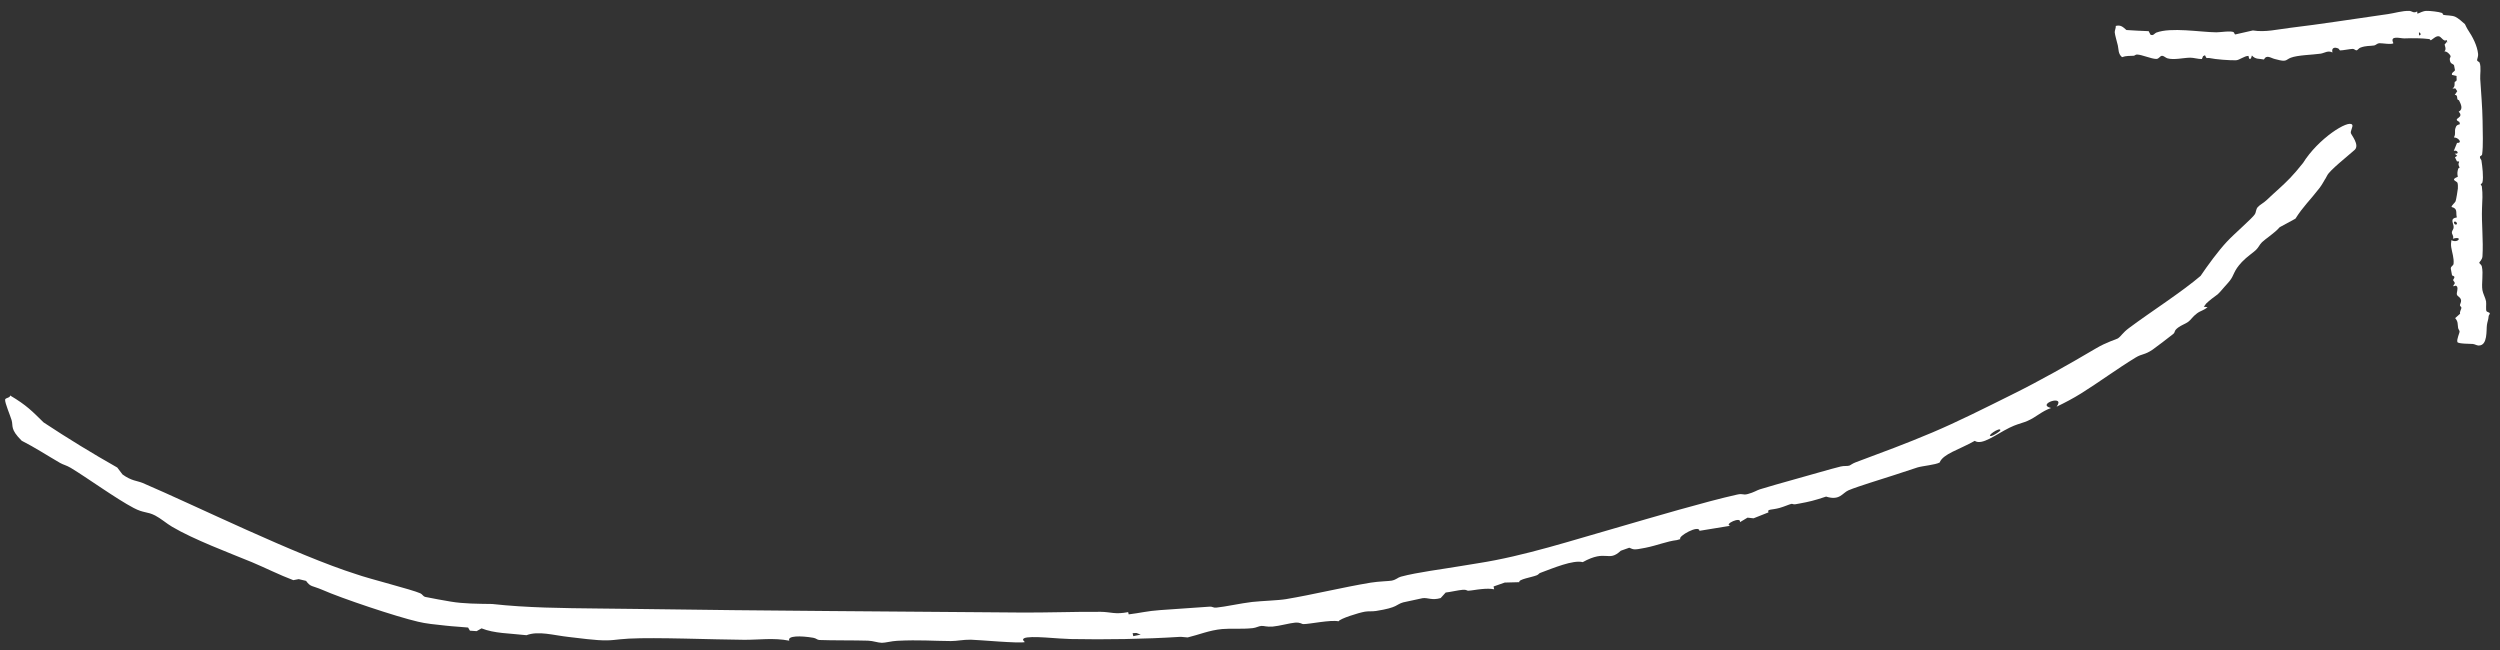 <svg width="123" height="32" viewBox="0 0 123 32" fill="none" xmlns="http://www.w3.org/2000/svg">
<rect x="0" y="0" width="123" height="32" fill="#333333" stroke="none"/>
<path d="M111.085 10.186C111.182 10.077 111.375 9.98 111.499 9.862C112.018 9.369 112.232 9.213 112.676 8.756C112.843 8.582 113.081 8.309 113.329 7.994L113.295 8.041C114.057 6.804 115.558 5.872 115.727 6.138C115.727 6.138 115.727 6.138 115.727 6.138C115.73 6.141 115.732 6.145 115.734 6.149C115.776 6.224 115.632 6.453 115.663 6.552C115.694 6.652 116.097 7.129 115.856 7.369C115.478 7.704 114.615 8.385 114.497 8.635C114.469 8.68 114.442 8.731 114.414 8.787L114.394 8.815C114.316 8.948 114.233 9.1 114.128 9.24C113.64 9.874 113.324 10.144 112.935 10.759C112.677 10.904 112.418 11.043 112.16 11.179C111.922 11.461 111.447 11.761 111.291 11.916C111.163 12.043 111.13 12.163 110.997 12.294C110.847 12.441 110.565 12.613 110.304 12.887C109.877 13.338 109.929 13.534 109.704 13.815C109.578 13.975 109.392 14.16 109.222 14.367L109.113 14.478C108.914 14.621 108.712 14.773 108.545 14.934C108.506 14.987 108.467 15.04 108.427 15.093C108.489 15.099 108.551 15.105 108.612 15.11C108.42 15.281 108.281 15.278 108.092 15.418C107.87 15.581 107.805 15.73 107.654 15.839C107.531 15.928 107.325 15.997 107.167 16.114C106.936 16.286 107.042 16.326 106.925 16.43C106.88 16.474 105.968 17.165 105.912 17.2C105.506 17.476 105.399 17.392 105.066 17.595C104.14 18.16 103.243 18.826 102.387 19.358C102.005 19.596 101.59 19.816 101.184 20.009C101.649 19.387 100.157 19.888 100.911 20.074C100.436 20.24 100.183 20.524 99.747 20.711C99.699 20.732 99.653 20.749 99.608 20.765C99.391 20.842 99.186 20.887 98.866 21.044C98.185 21.381 97.514 21.929 97.157 21.69C96.37 22.134 95.601 22.328 95.43 22.756C95.222 22.869 94.595 22.923 94.343 22.997C94.107 23.078 92.299 23.669 92 23.755C91.705 23.852 91.186 24.018 90.945 24.123C90.642 24.255 90.517 24.647 89.843 24.432C89.265 24.626 89.014 24.686 88.519 24.776C88.461 24.787 88.4 24.798 88.335 24.809C88.223 24.829 88.196 24.776 88.132 24.792C88 24.825 87.79 24.924 87.555 24.99C87.172 25.098 86.921 25.037 87.011 25.208C86.763 25.306 86.523 25.402 86.274 25.501C86.175 25.49 86.077 25.479 85.979 25.468C85.856 25.542 85.728 25.617 85.603 25.692C85.691 25.387 84.78 25.802 85.131 25.868C84.624 25.949 84.124 26.03 83.615 26.116C83.6 25.799 82.53 26.389 82.672 26.524C82.616 26.54 82.56 26.556 82.504 26.572C81.99 26.635 81.56 26.83 80.946 26.953C80.334 27.076 80.379 27.031 80.16 26.948C80.019 26.997 79.881 27.047 79.743 27.096C79.113 27.686 79.055 27.003 77.87 27.657C77.397 27.538 76.429 27.945 75.777 28.188C75.701 28.216 75.711 28.263 75.61 28.303C75.365 28.404 74.692 28.5 74.75 28.643C74.511 28.652 74.273 28.658 74.034 28.662C73.853 28.728 73.669 28.792 73.484 28.854C73.493 28.9 73.503 28.947 73.512 28.994C73.331 28.954 73.115 28.963 72.905 28.982C72.651 29.004 72.399 29.057 72.234 29.064C72.174 29.066 72.152 29.003 71.972 29.017C71.759 29.033 71.376 29.125 71.127 29.153C71.045 29.244 70.96 29.335 70.88 29.425C70.444 29.552 70.252 29.393 69.987 29.431C69.942 29.438 69.085 29.623 69.039 29.636C68.668 29.741 68.808 29.885 67.699 30.06C67.498 30.091 67.335 30.063 67.155 30.094C66.841 30.148 65.918 30.439 65.858 30.568C65.456 30.486 64.435 30.707 64.129 30.706C64.036 30.706 63.997 30.616 63.718 30.634C63.489 30.65 62.915 30.804 62.621 30.827C62.311 30.852 62.196 30.785 62.056 30.796C61.926 30.806 61.809 30.884 61.636 30.904C61.082 30.963 60.572 30.91 60.133 30.949C59.503 31.005 58.957 31.239 58.432 31.362C58.3 31.359 58.167 31.327 58.028 31.335C56.317 31.444 54.379 31.474 52.667 31.44C52.522 31.437 52.338 31.426 52.135 31.413C51.239 31.351 49.993 31.235 50.423 31.591C50.15 31.667 48.142 31.48 47.765 31.473C47.38 31.467 47.084 31.542 46.781 31.54C45.879 31.535 45.243 31.473 44.143 31.527C43.859 31.541 43.553 31.629 43.386 31.626C43.183 31.622 42.965 31.53 42.704 31.521C42.078 31.5 40.913 31.513 40.313 31.488C40.203 31.484 40.166 31.405 40.01 31.378C39.401 31.274 38.718 31.271 38.834 31.522C38.056 31.368 37.328 31.484 36.604 31.478C35.075 31.467 32.279 31.35 30.942 31.42C30.245 31.457 30.131 31.54 29.409 31.492C29.258 31.482 29.084 31.466 28.881 31.444C28.6 31.414 28.332 31.377 27.999 31.341C27.222 31.257 26.504 31.026 25.902 31.252C25.035 31.154 24.333 31.169 23.692 30.915C23.616 30.961 23.528 31.006 23.451 31.052C23.339 31.045 23.23 31.038 23.121 31.03C23.09 30.979 23.06 30.927 23.03 30.875C22.704 30.84 22.309 30.826 21.923 30.781C21.431 30.73 20.926 30.679 20.563 30.587C19.487 30.338 16.799 29.437 15.852 29.017C15.341 28.801 15.282 28.889 15.058 28.579C14.937 28.551 14.815 28.521 14.696 28.493C14.608 28.51 14.52 28.527 14.431 28.544C13.767 28.296 13.016 27.919 12.396 27.66C11.263 27.194 9.533 26.546 8.468 25.917C8.198 25.759 7.903 25.5 7.632 25.362C7.241 25.161 7.073 25.255 6.577 24.992C5.722 24.544 4.264 23.49 3.486 23.022C3.255 22.885 3.116 22.869 2.954 22.775C2.277 22.383 1.743 22.029 1.067 21.684C0.488 21.105 0.659 20.977 0.571 20.672C0.503 20.441 0.239 19.823 0.251 19.668C0.259 19.56 0.502 19.587 0.497 19.457C1.312 19.939 1.585 20.234 2.144 20.782C3.327 21.564 4.537 22.305 5.77 23.003C5.855 23.116 5.94 23.229 6.026 23.341C6.025 23.341 6.025 23.341 6.025 23.341C6.468 23.664 6.744 23.65 7.017 23.761C9.611 24.872 14.569 27.315 17.531 28.252C18.16 28.477 20.26 29.003 20.681 29.191C20.792 29.243 20.803 29.335 20.925 29.369C21.338 29.451 21.764 29.531 22.176 29.599C22.813 29.706 23.513 29.706 24.212 29.716C25.919 29.905 27.69 29.92 29.454 29.939C30.069 29.945 30.685 29.95 31.301 29.96C37.671 30.055 43.983 30.081 50.244 30.137C50.829 30.142 51.483 30.13 52.135 30.12C52.849 30.109 53.553 30.094 54.162 30.102C54.66 30.108 54.857 30.242 55.506 30.116C55.514 30.153 55.523 30.19 55.531 30.227C56.086 30.161 56.449 30.06 57.077 30.017C57.604 29.984 59.013 29.878 59.477 29.85C59.722 29.836 59.638 29.913 59.864 29.892C60.246 29.858 61.071 29.678 61.598 29.617C62.085 29.563 62.902 29.541 63.273 29.477C64.599 29.256 66.027 28.901 67.442 28.666C67.833 28.602 68.351 28.593 68.474 28.567C68.714 28.514 68.764 28.415 68.924 28.372C69.731 28.154 71.02 27.996 71.843 27.854C72.129 27.805 72.422 27.756 72.713 27.712C75 27.358 77.384 26.574 79.654 25.93C81.262 25.464 83.942 24.672 85.46 24.335C85.786 24.261 85.724 24.378 85.996 24.305C86.302 24.223 86.442 24.119 86.583 24.076C86.987 23.954 87.582 23.778 88.222 23.603C89.105 23.362 90.035 23.08 90.567 22.951C90.74 22.91 90.887 22.942 90.988 22.908C91.039 22.892 91.138 22.805 91.298 22.746C92.697 22.222 93.721 21.849 95.074 21.277C96.318 20.75 97.621 20.094 98.961 19.428C100.386 18.724 101.793 17.924 103.117 17.143C103.671 16.816 104.123 16.7 104.199 16.65C104.365 16.539 104.418 16.386 104.74 16.144C105.814 15.341 107.34 14.372 108.308 13.542C108.321 13.531 108.335 13.519 108.349 13.507L108.233 13.626C108.616 13.058 109.142 12.34 109.569 11.885C109.921 11.505 110.819 10.735 110.937 10.543C111.01 10.427 110.98 10.306 111.085 10.186ZM98.418 21.169C98.424 20.974 97.639 21.514 97.998 21.444C98.079 21.428 98.418 21.22 98.418 21.169ZM55.725 31.152C55.736 31.201 55.746 31.25 55.757 31.299C55.88 31.274 55.998 31.248 56.124 31.223C56.052 31.196 55.981 31.169 55.912 31.142C55.85 31.145 55.788 31.149 55.725 31.152Z" fill="white"/>
<path d="M122.498 15.412C122.51 15.451 122.446 15.505 122.442 15.551C122.427 15.741 122.382 15.812 122.357 15.985C122.319 16.241 122.404 17 121.954 17C121.954 17 121.954 17 121.954 17C121.949 17 121.945 17 121.94 17C121.854 16.997 121.761 16.933 121.664 16.923C121.566 16.913 120.94 16.921 120.904 16.829C120.858 16.696 121.019 16.377 121.011 16.306C121.007 16.257 120.95 16.198 120.939 16.136C120.907 15.935 120.948 15.831 120.794 15.651C120.875 15.579 120.957 15.507 121.038 15.435C121 15.341 121.108 15.198 121.102 15.141C121.097 15.095 121.033 15.067 121.03 15.018C121.026 14.963 121.095 14.879 121.085 14.78C121.068 14.617 120.9 14.588 120.878 14.489C120.856 14.388 120.947 14.23 120.888 14.1C120.869 14.084 120.851 14.068 120.832 14.052C120.79 14.063 120.749 14.075 120.707 14.087C120.687 14.021 120.773 13.993 120.774 13.933C120.776 13.863 120.695 13.827 120.695 13.78C120.695 13.741 120.761 13.688 120.756 13.637C120.751 13.564 120.657 13.58 120.639 13.54C120.632 13.525 120.579 13.233 120.579 13.216C120.575 13.092 120.704 13.08 120.715 12.98C120.745 12.703 120.64 12.42 120.6 12.163C120.582 12.049 120.589 11.93 120.609 11.816C120.94 11.994 121.195 11.596 120.679 11.746C120.752 11.62 120.612 11.53 120.635 11.409C120.65 11.332 120.722 11.279 120.719 11.167C120.714 10.969 120.51 10.755 120.877 10.696C120.811 10.467 120.943 10.264 120.618 10.184C120.597 10.124 120.79 9.97 120.815 9.903C120.84 9.84 120.923 9.353 120.927 9.274C120.931 9.196 120.934 9.055 120.905 8.989C120.869 8.906 120.532 8.851 120.924 8.697C120.89 8.524 120.9 8.461 120.943 8.299C120.951 8.27 121.01 8.266 121.009 8.249C121.009 8.215 120.965 8.154 120.959 8.091C120.949 7.988 121.071 7.928 120.883 7.942C120.85 7.875 120.818 7.806 120.785 7.739C120.821 7.715 120.857 7.69 120.893 7.666C120.852 7.631 120.812 7.595 120.772 7.559C121.045 7.596 120.88 7.343 120.725 7.429C120.779 7.299 120.832 7.162 120.886 7.031C121.195 7.042 120.915 6.74 120.748 6.771C120.747 6.756 120.747 6.74 120.747 6.725C120.826 6.59 120.756 6.472 120.806 6.31C120.857 6.149 120.887 6.161 121.028 6.108C121.019 6.071 121.009 6.034 121 5.996C120.989 5.991 120.979 5.987 120.97 5.982C120.641 5.81 121.271 5.813 120.968 5.494C121.209 5.374 121.069 5.114 120.986 4.94C120.976 4.919 120.929 4.921 120.913 4.895C120.875 4.831 120.926 4.656 120.773 4.672C120.814 4.61 120.855 4.548 120.896 4.487C120.865 4.442 120.834 4.394 120.803 4.348C120.755 4.352 120.708 4.355 120.66 4.359C120.816 4.253 120.743 4.107 120.775 4.028C120.782 4.013 120.848 4.004 120.862 3.957C120.879 3.902 120.851 3.803 120.865 3.738C120.79 3.719 120.715 3.702 120.64 3.685C120.589 3.578 120.776 3.517 120.784 3.449C120.786 3.436 120.745 3.222 120.739 3.212C120.693 3.122 120.537 3.17 120.528 2.904C120.526 2.858 120.575 2.808 120.569 2.767C120.559 2.69 120.383 2.51 120.264 2.532C120.388 2.411 120.263 2.237 120.281 2.178C120.286 2.158 120.372 2.115 120.367 2.06C120.363 2.018 120.269 1.976 120.241 1.944L120.45 2.126C120.444 2.123 120.438 2.119 120.434 2.116C120.384 2.075 120.398 1.993 120.374 1.975C120.35 1.959 120.301 2.008 120.268 1.993C120.164 1.947 120.096 1.816 120.002 1.788C119.867 1.749 119.71 1.914 119.594 1.985C119.569 1.969 119.547 1.925 119.518 1.922C119.163 1.877 118.716 1.873 118.291 1.889C118.097 1.894 117.554 1.717 117.754 2.123C117.726 2.165 117.585 2.165 117.432 2.154C117.277 2.142 117.101 2.12 117.053 2.126C116.956 2.137 116.883 2.226 116.809 2.237C116.576 2.273 116.403 2.24 116.127 2.345C116.056 2.372 115.988 2.473 115.944 2.478C115.889 2.483 115.824 2.402 115.755 2.405C115.59 2.413 115.292 2.478 115.133 2.481C115.105 2.482 115.086 2.405 115.043 2.386C114.874 2.31 114.696 2.338 114.756 2.582C114.538 2.464 114.363 2.612 114.175 2.64C113.777 2.698 113.045 2.708 112.704 2.841C112.491 2.925 112.502 3.036 112.172 2.965C112.098 2.949 112.024 2.926 111.934 2.907C111.726 2.862 111.524 2.669 111.385 2.927C111.154 2.877 110.974 2.933 110.794 2.73C110.777 2.782 110.76 2.834 110.743 2.886C110.715 2.889 110.687 2.892 110.659 2.895C110.648 2.846 110.637 2.798 110.625 2.75C110.425 2.748 110.181 2.959 110.011 2.965C109.727 2.976 108.992 2.921 108.721 2.859C108.577 2.827 108.571 2.931 108.486 2.718C108.455 2.733 108.423 2.749 108.391 2.764C108.372 2.811 108.352 2.858 108.333 2.905C108.149 2.909 107.931 2.837 107.756 2.838C107.437 2.84 106.955 2.963 106.636 2.869C106.555 2.846 106.458 2.747 106.379 2.745C106.265 2.743 106.231 2.902 106.085 2.9C105.833 2.895 105.376 2.685 105.138 2.683C105.067 2.682 105.03 2.74 104.981 2.743C104.776 2.756 104.608 2.737 104.404 2.812C104.206 2.64 104.244 2.444 104.198 2.239C104.164 2.084 104.052 1.72 104.045 1.587C104.041 1.493 104.107 1.379 104.097 1.275C104.344 1.218 104.437 1.317 104.62 1.477C104.984 1.502 105.348 1.52 105.713 1.533C105.743 1.591 105.774 1.648 105.804 1.706C105.804 1.706 105.804 1.706 105.804 1.706C105.942 1.777 106.008 1.636 106.085 1.606C106.819 1.329 108.237 1.581 109.042 1.59C109.216 1.594 109.774 1.5 109.896 1.585C109.928 1.607 109.94 1.693 109.973 1.695C110.263 1.632 110.553 1.566 110.841 1.498C111.449 1.598 112.062 1.443 112.663 1.371C114.201 1.187 115.717 0.945 117.22 0.732C117.308 0.72 117.397 0.707 117.486 0.694C117.795 0.651 118.198 0.524 118.537 0.536C118.679 0.541 118.744 0.673 118.926 0.562C118.929 0.599 118.933 0.637 118.936 0.674C119.095 0.623 119.202 0.537 119.394 0.536C119.553 0.53 119.992 0.58 120.134 0.633C120.208 0.658 120.164 0.719 120.233 0.735C120.349 0.762 120.632 0.752 120.794 0.823C120.872 0.857 120.968 0.928 121.053 0.996L121.275 1.188C121.326 1.286 121.363 1.376 121.397 1.427C121.665 1.827 121.88 2.246 121.923 2.658C121.935 2.774 121.866 2.928 121.873 2.961C121.888 3.028 121.978 3.036 121.995 3.079C122.083 3.302 122.014 3.665 122.027 3.882C122.069 4.567 122.133 5.273 122.143 5.944C122.144 5.971 122.144 5.997 122.144 6.023C122.148 6.462 122.18 7.186 122.121 7.591C122.108 7.678 122.011 7.656 122.013 7.729C122.014 7.809 122.08 7.852 122.085 7.891C122.127 8.15 122.2 8.726 122.136 8.973C122.124 9.02 122.049 9.055 122.05 9.083C122.05 9.098 122.101 9.13 122.107 9.174C122.158 9.568 122.13 9.855 122.115 10.242C122.087 10.981 122.187 11.837 122.137 12.613C122.126 12.783 121.977 12.898 121.979 12.922C121.982 12.974 122.082 13.008 122.107 13.113C122.189 13.464 122.083 13.937 122.134 14.271C122.158 14.436 122.286 14.663 122.314 14.825C122.337 14.955 122.287 15.261 122.343 15.319C122.376 15.354 122.485 15.37 122.498 15.412ZM120.802 11.048C120.976 11.07 120.83 10.829 120.738 10.92C120.717 10.941 120.757 11.042 120.802 11.048ZM119.01 1.604C119.014 1.653 119.018 1.702 119.021 1.752C119.049 1.73 119.078 1.709 119.106 1.688C119.09 1.659 119.073 1.629 119.055 1.6C119.04 1.601 119.025 1.602 119.01 1.604Z" fill="white"/>
</svg>
